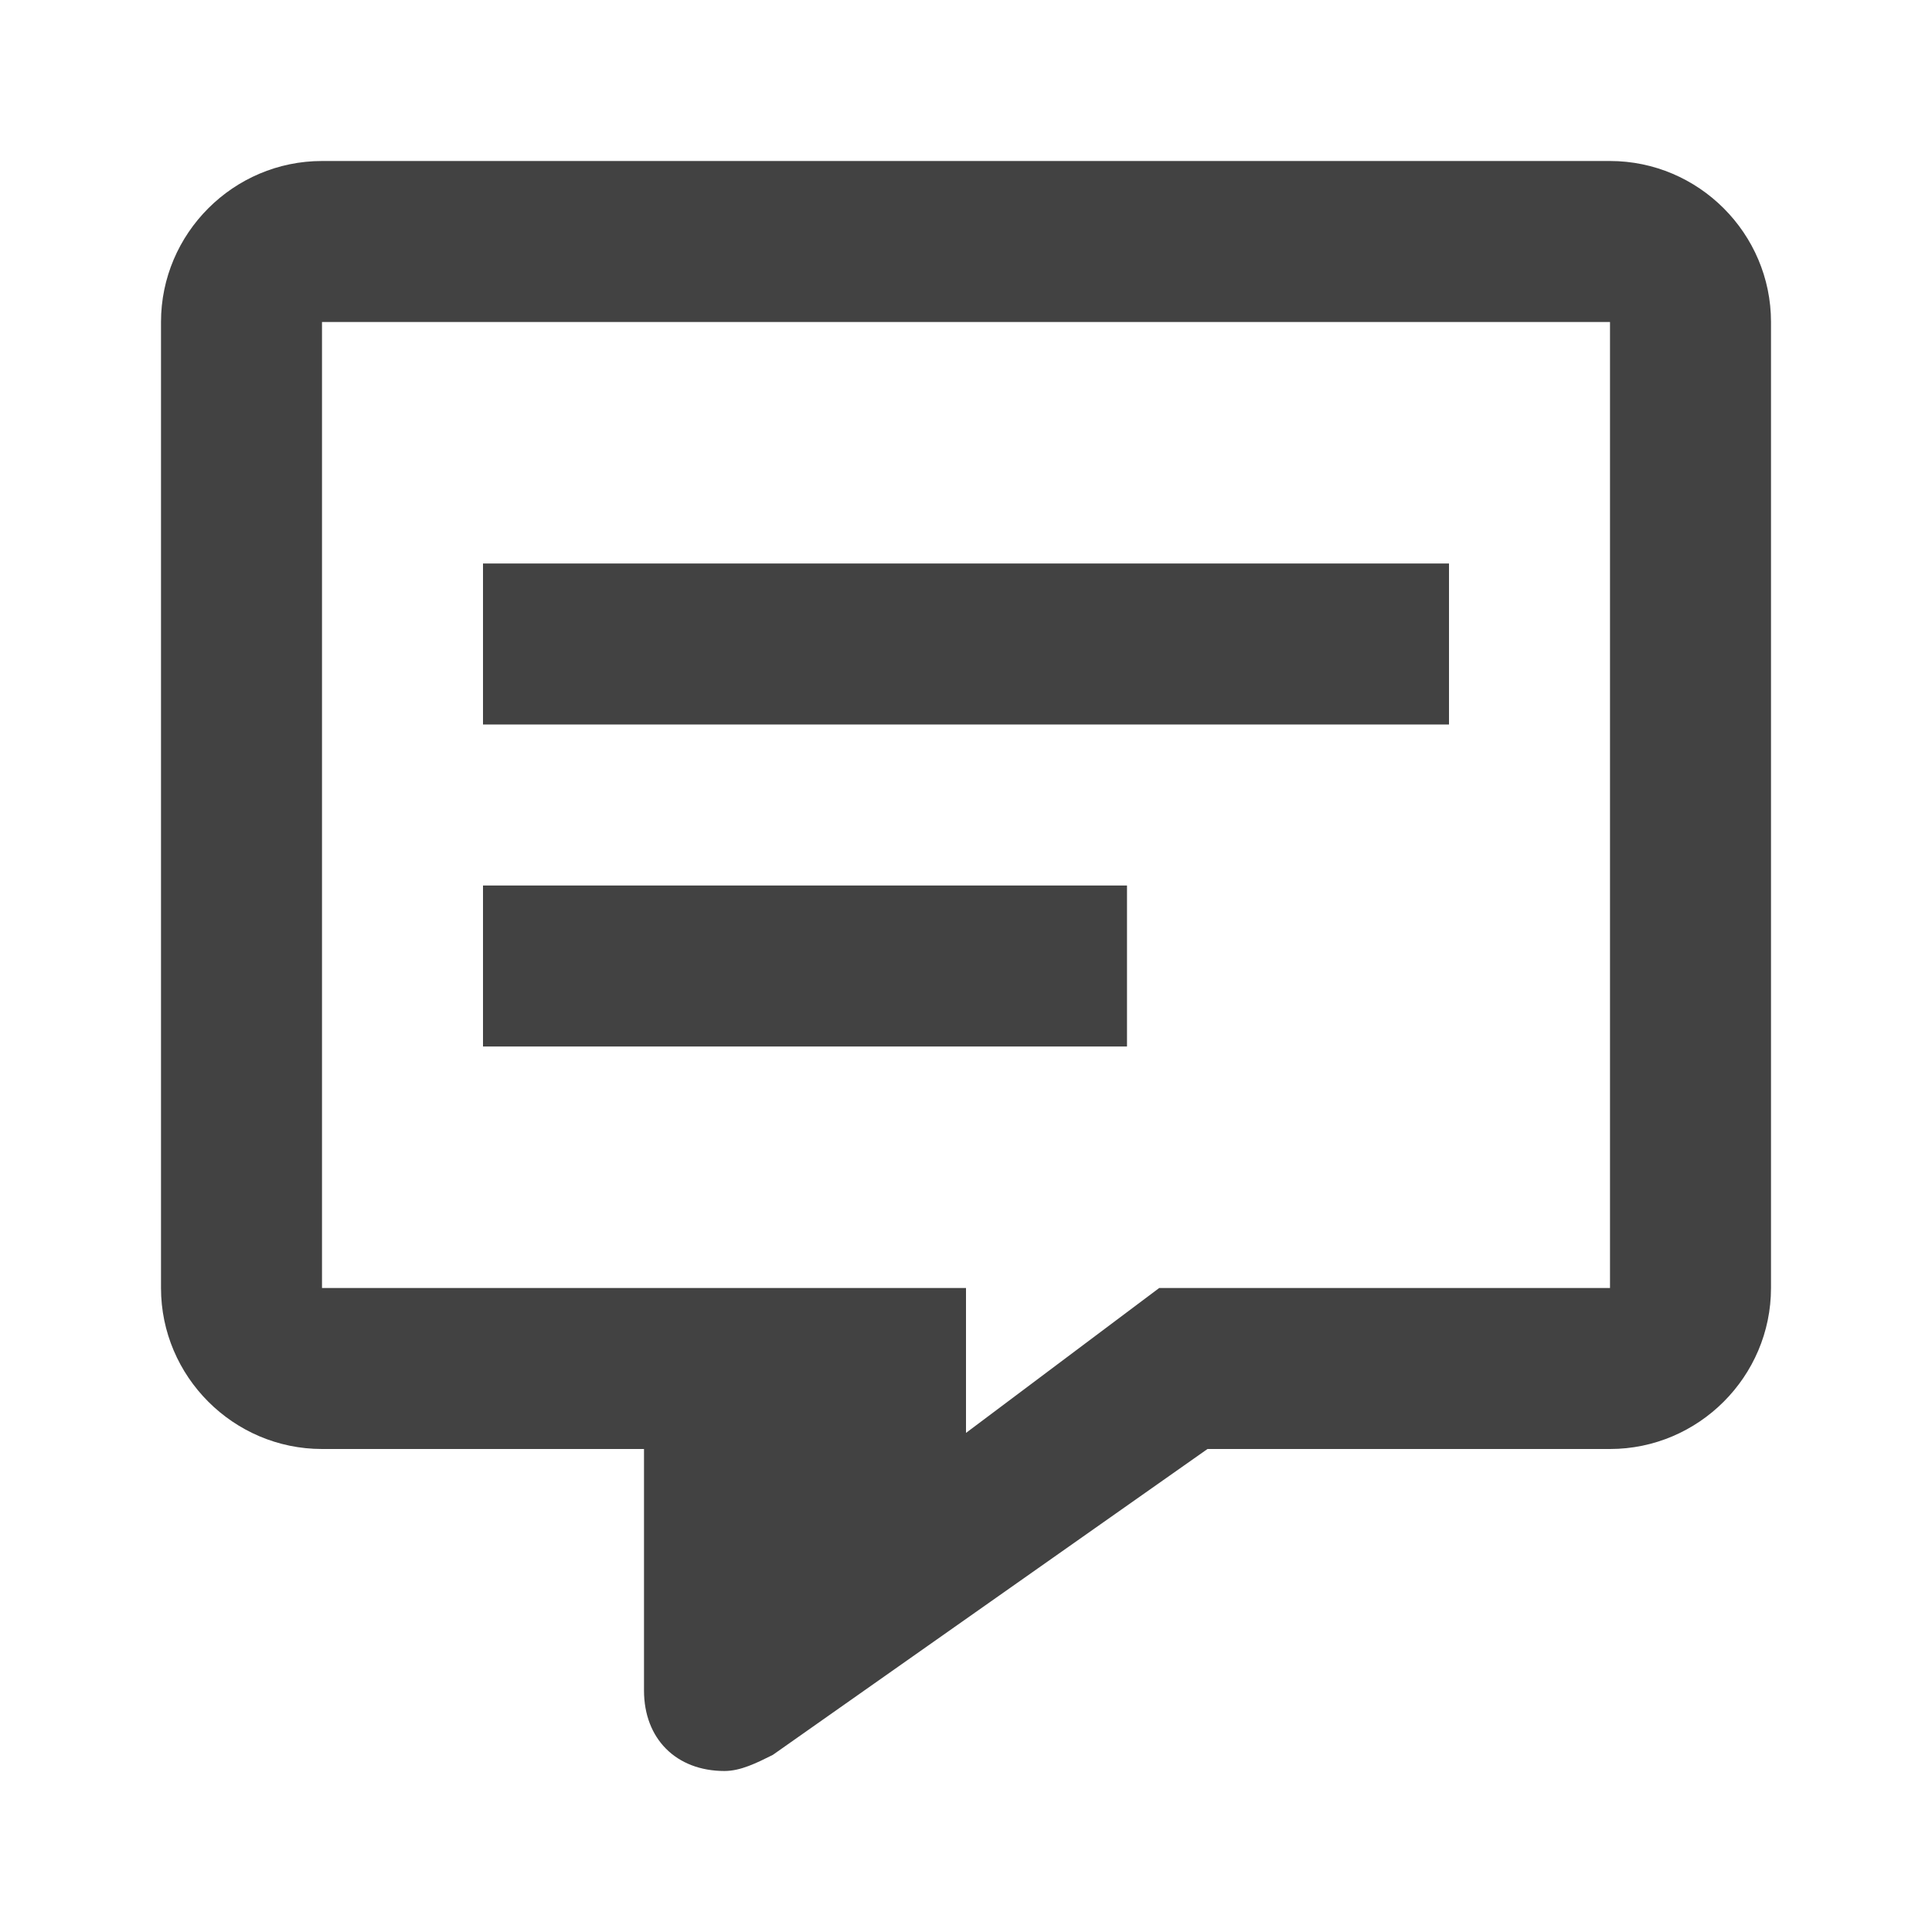 <svg width="24" height="24" xmlns="http://www.w3.org/2000/svg">
  <path fill="#424242" d="M20 2H4c-1.1 0-2 .9-2 2v12c0 1.1.9 2 2 2h4v3c0 .6.4 1 1 1 .2 0 .4-.1.6-.2l5.4-3.8H20c1.1 0 2-.9 2-2V4c0-1.1-.9-2-2-2zm0 14H14.4L12 17.8V16H4V4h16v12z"/>
  <path fill="#424242" d="M6 7h12v2H6zm0 4h8v2H6z"/>
</svg>
